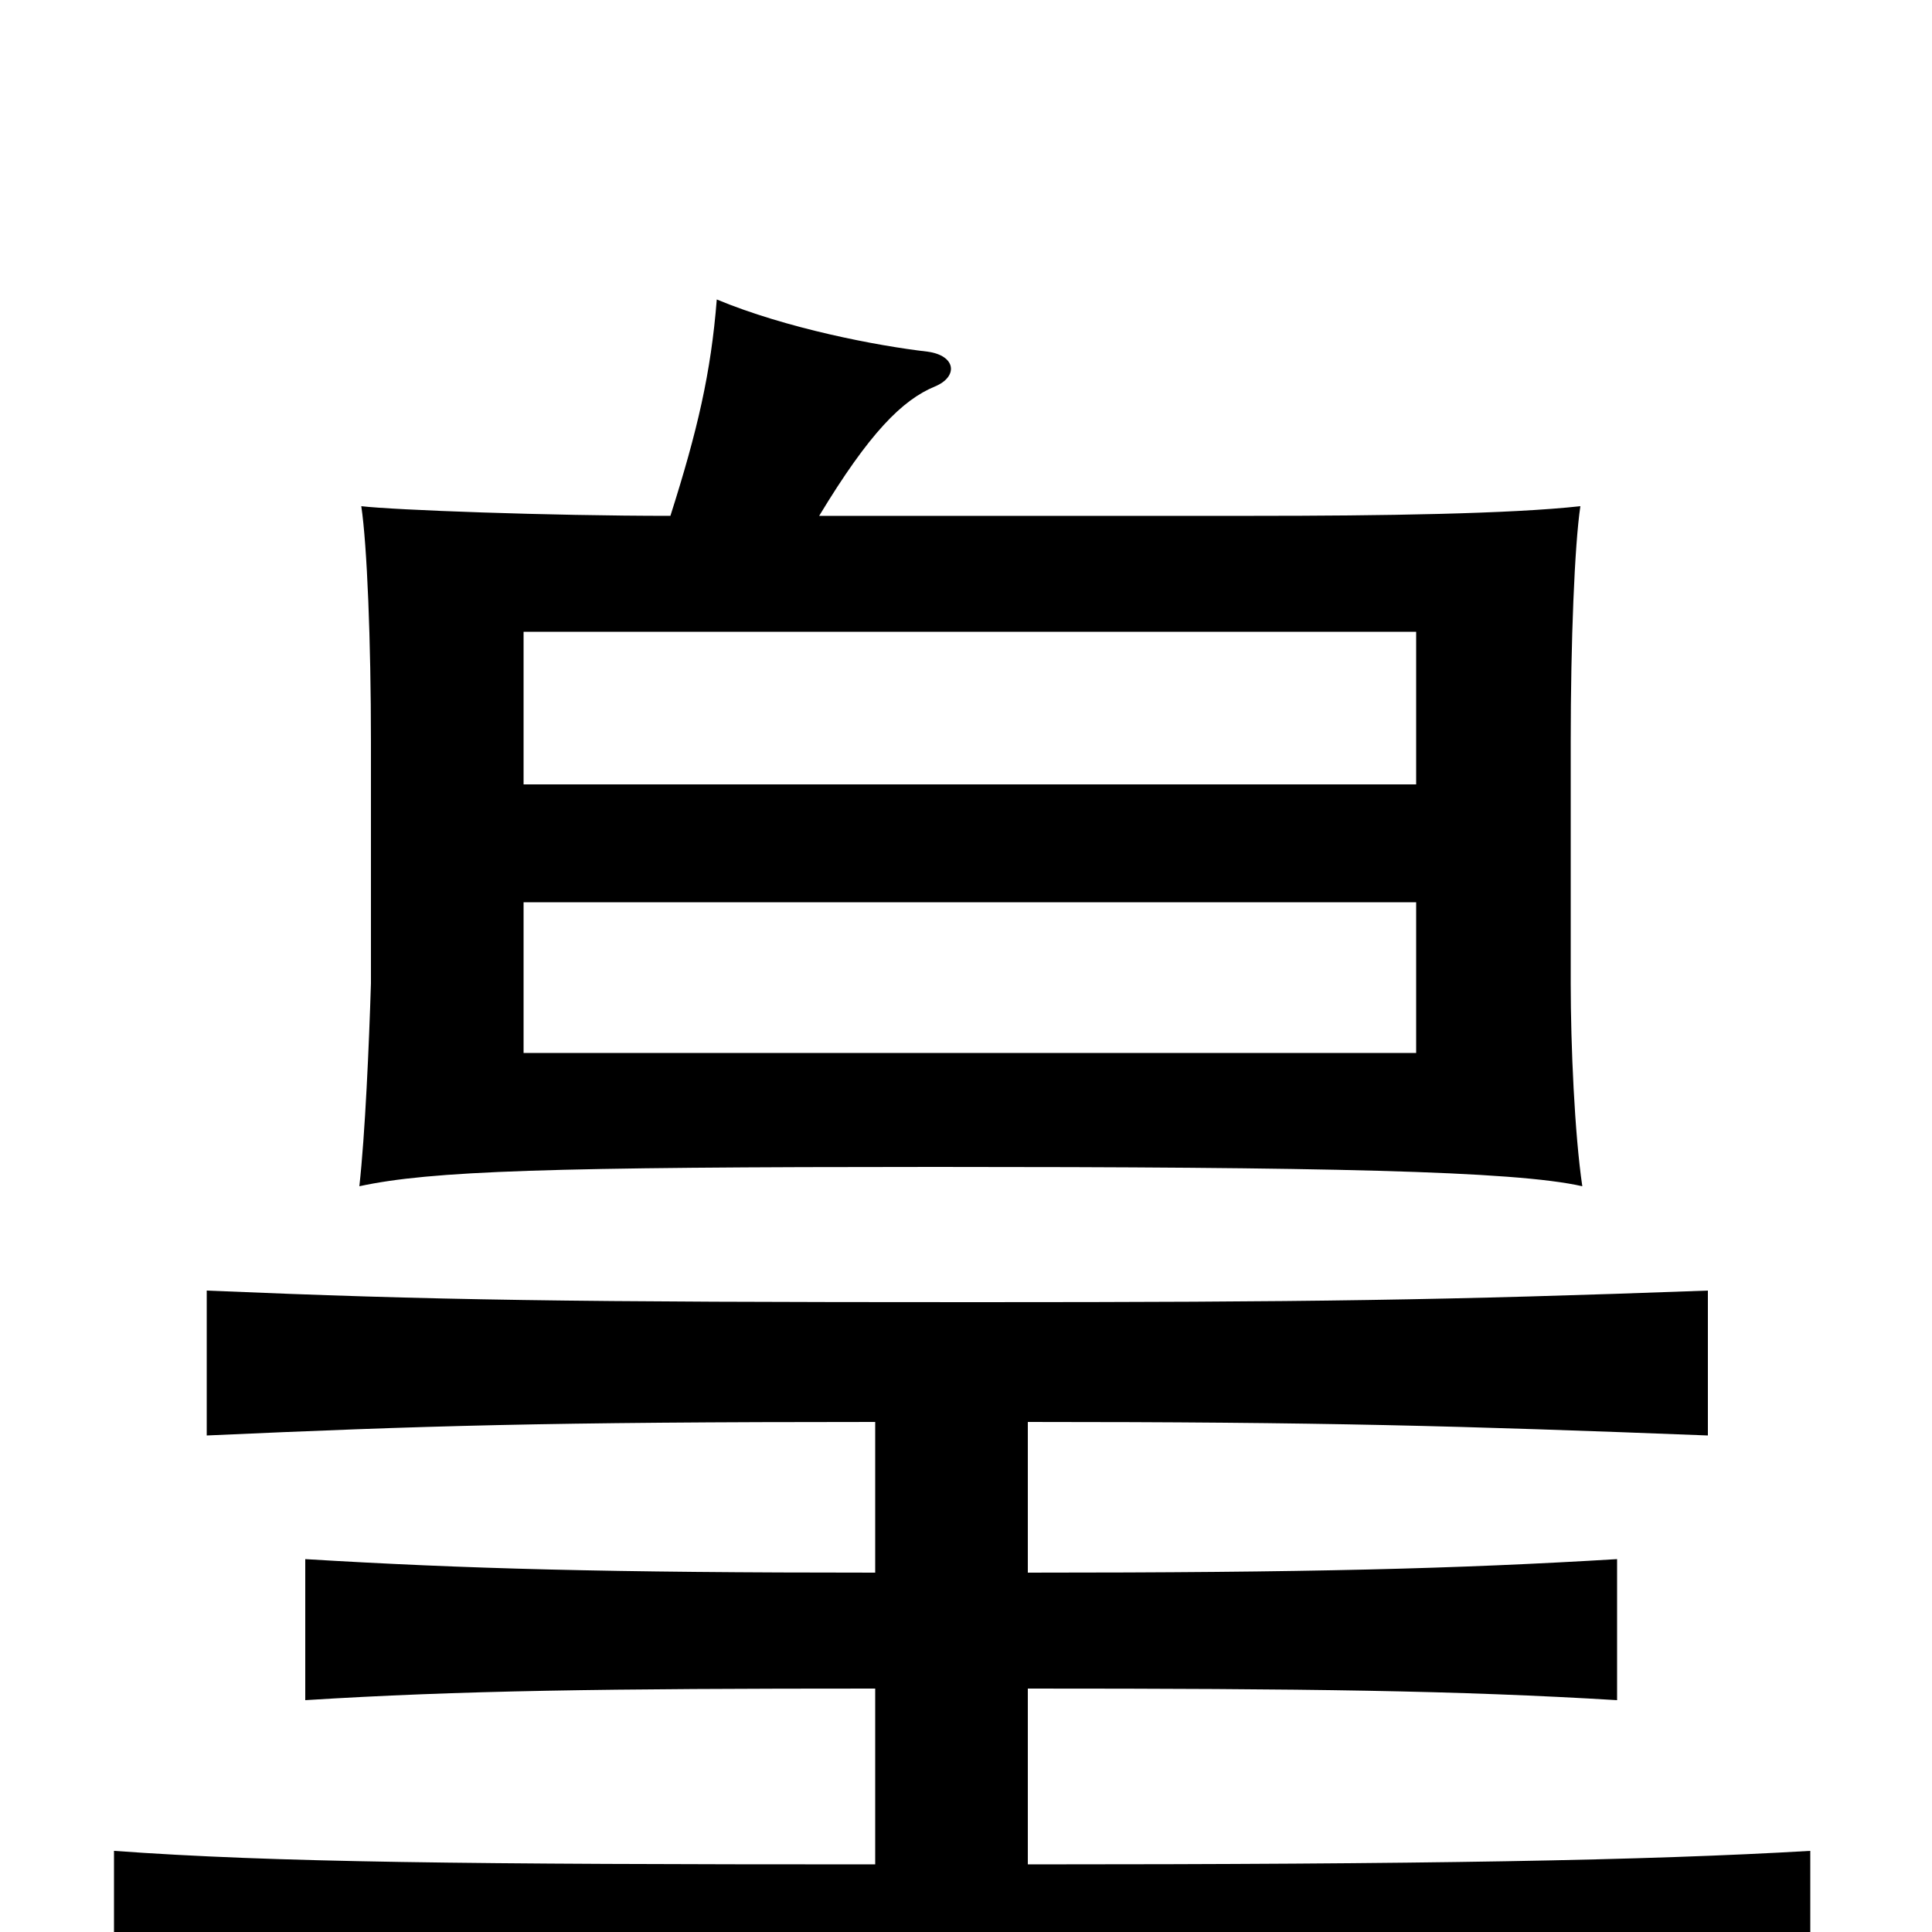 <svg xmlns="http://www.w3.org/2000/svg" viewBox="0 -1000 1000 1000">
	<path fill="#000000" d="M733 -455H271V-533H733ZM733 -594H271V-673H733ZM532 -35V-126C677 -126 754 -125 837 -120V-193C754 -188 677 -186 532 -186V-264C685 -264 755 -262 884 -257V-332C748 -327 677 -326 505 -326C292 -326 226 -327 107 -332V-257C219 -262 281 -264 453 -264V-186C314 -186 241 -188 158 -193V-120C238 -125 313 -126 453 -126V-35C241 -35 142 -36 59 -42V38C147 33 256 31 494 31C722 31 847 32 937 38V-42C852 -37 737 -35 532 -35ZM347 -733C284 -733 204 -736 187 -738C190 -718 192 -668 192 -616V-491C191 -459 189 -413 186 -386C223 -394 284 -396 484 -396C684 -396 784 -394 819 -386C815 -413 813 -459 813 -491V-616C813 -668 815 -718 818 -738C782 -734 715 -733 649 -733H424C450 -776 467 -793 484 -800C496 -805 495 -816 480 -818C454 -821 407 -830 371 -845C368 -807 361 -777 347 -733Z"/>
</svg>